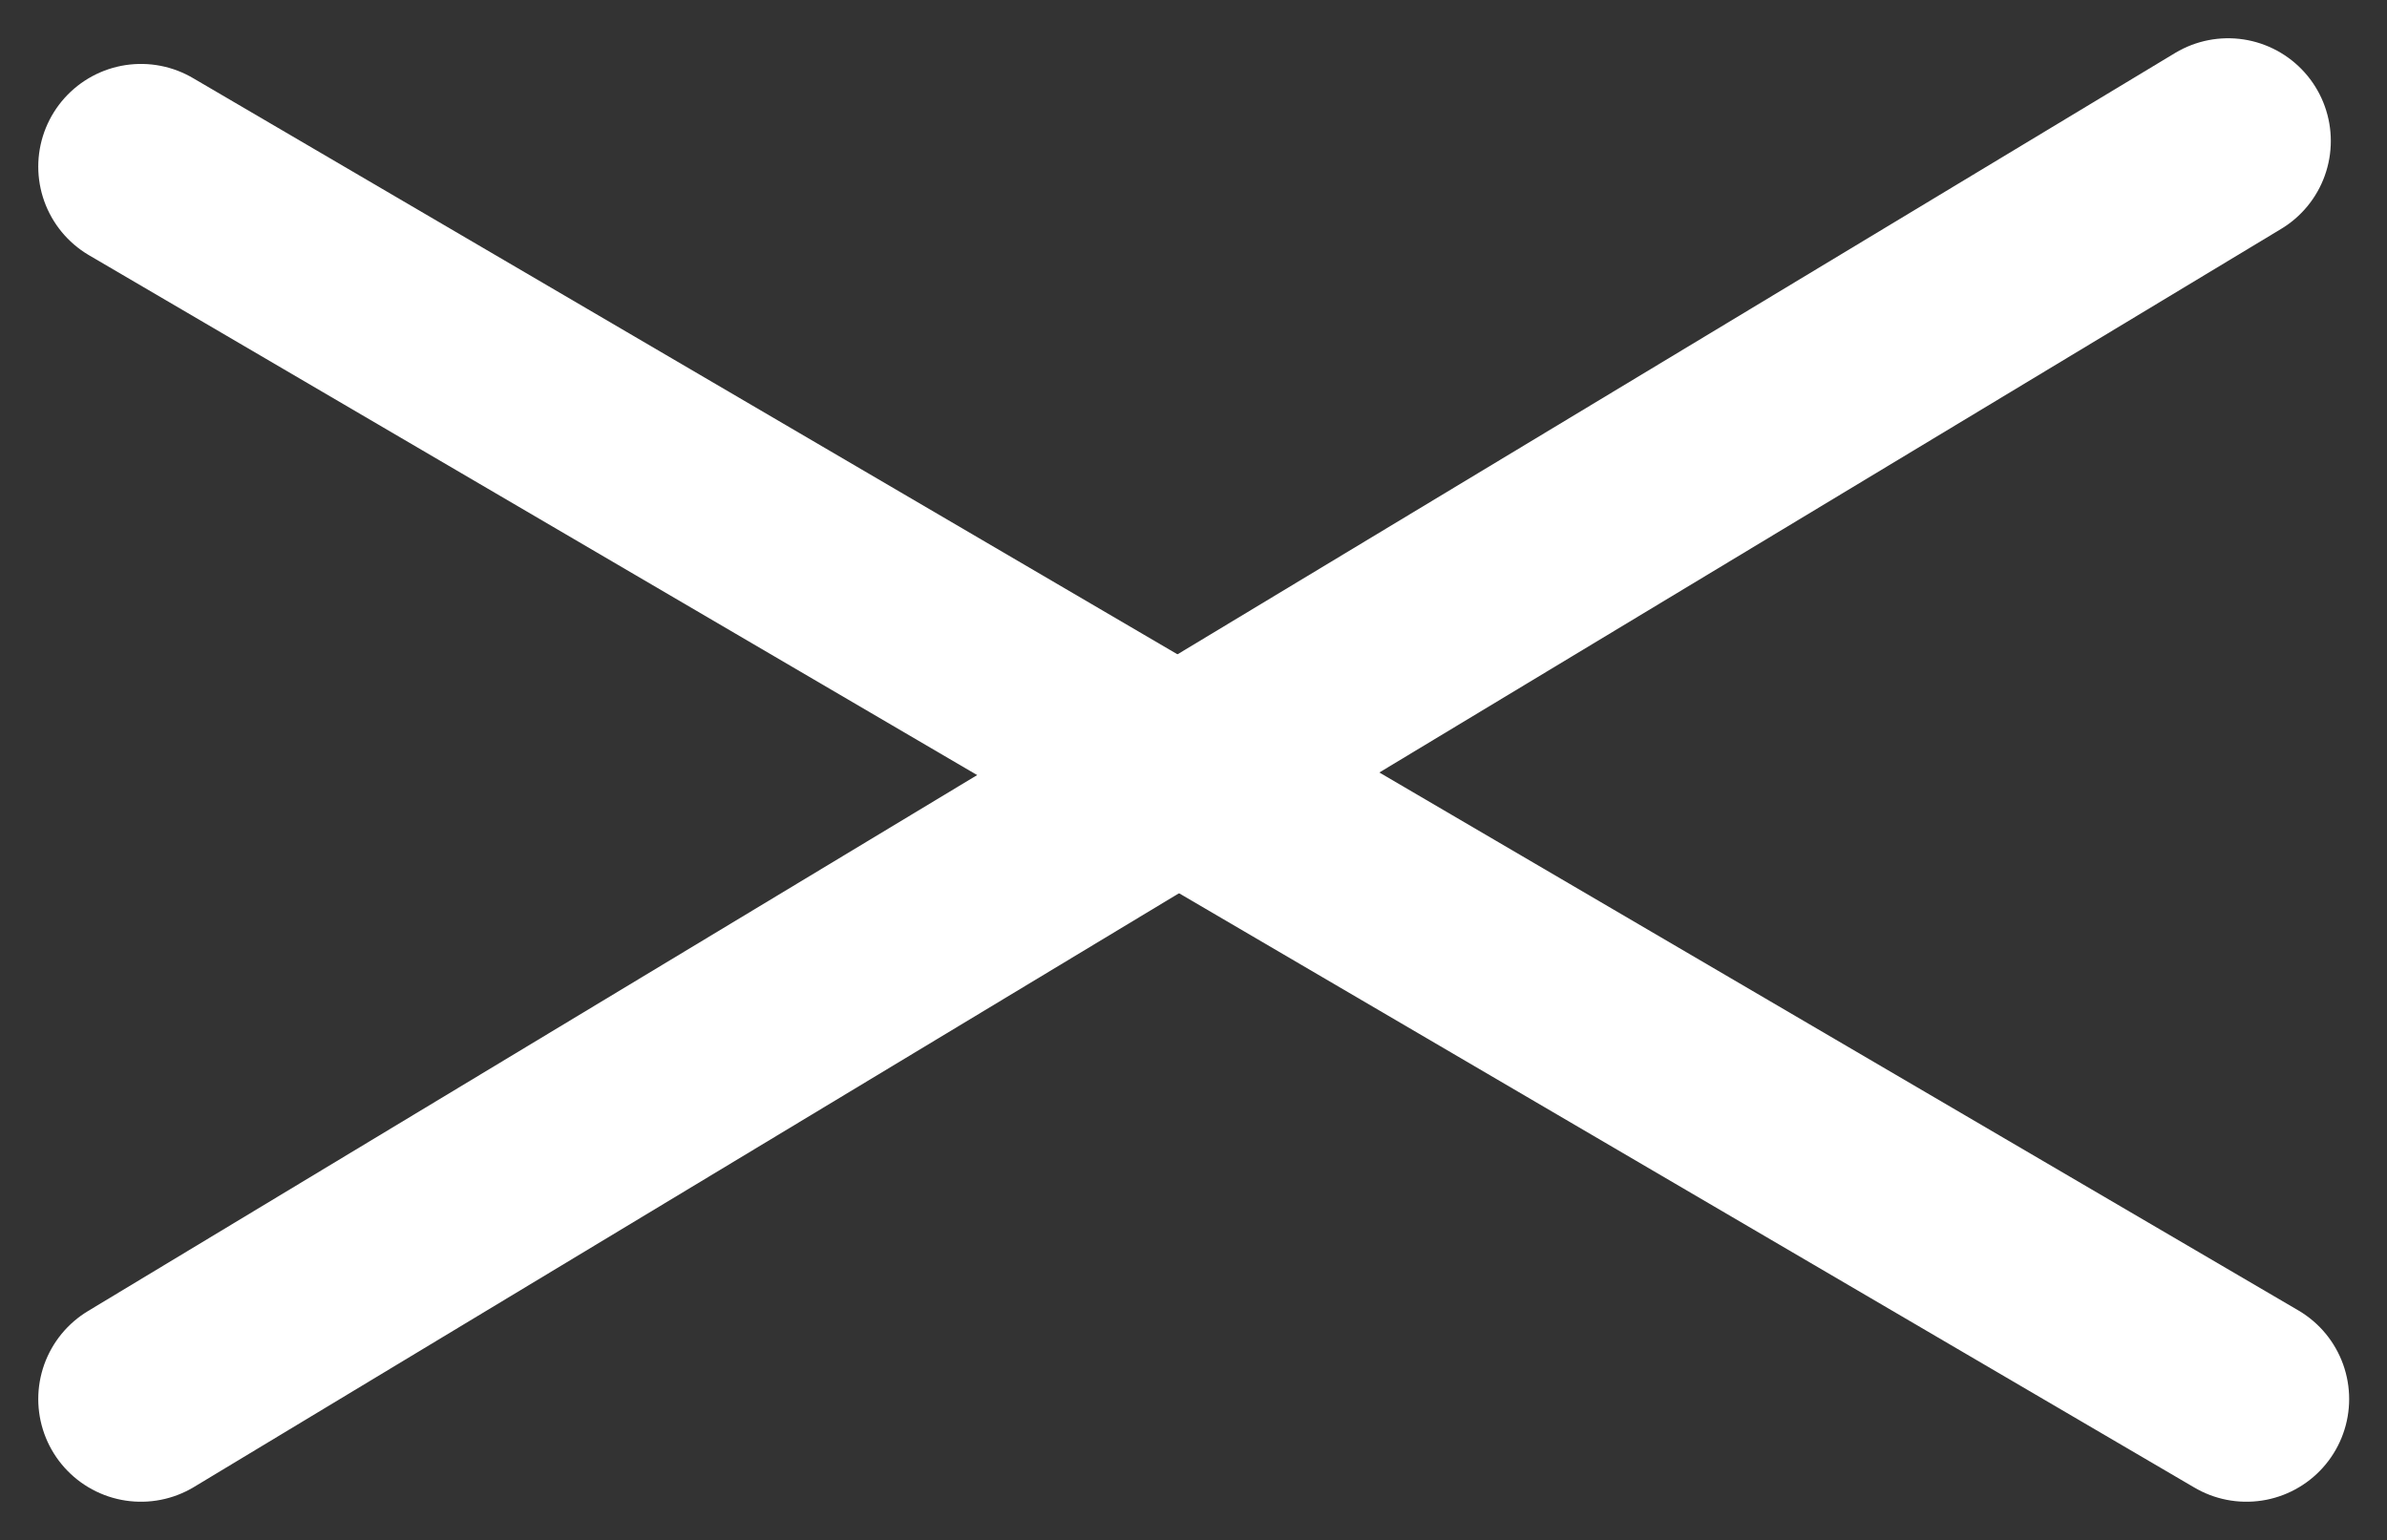 <svg xmlns="http://www.w3.org/2000/svg" width="46.482" height="29.991" viewBox="0 0 46.482 29.991"><rect x="0" y="0" width="46.482" height="29.991" fill="#333333" stroke="none"/><g transform="translate(2.745 2.745)"><line y1="24.5" x2="40.643" fill="none" stroke="#fff" stroke-linecap="round" stroke-width="4"/><line x2="41" y2="24" transform="translate(0 0.5)" fill="none" stroke="#fff" stroke-linecap="round" stroke-width="4"/></g></svg>